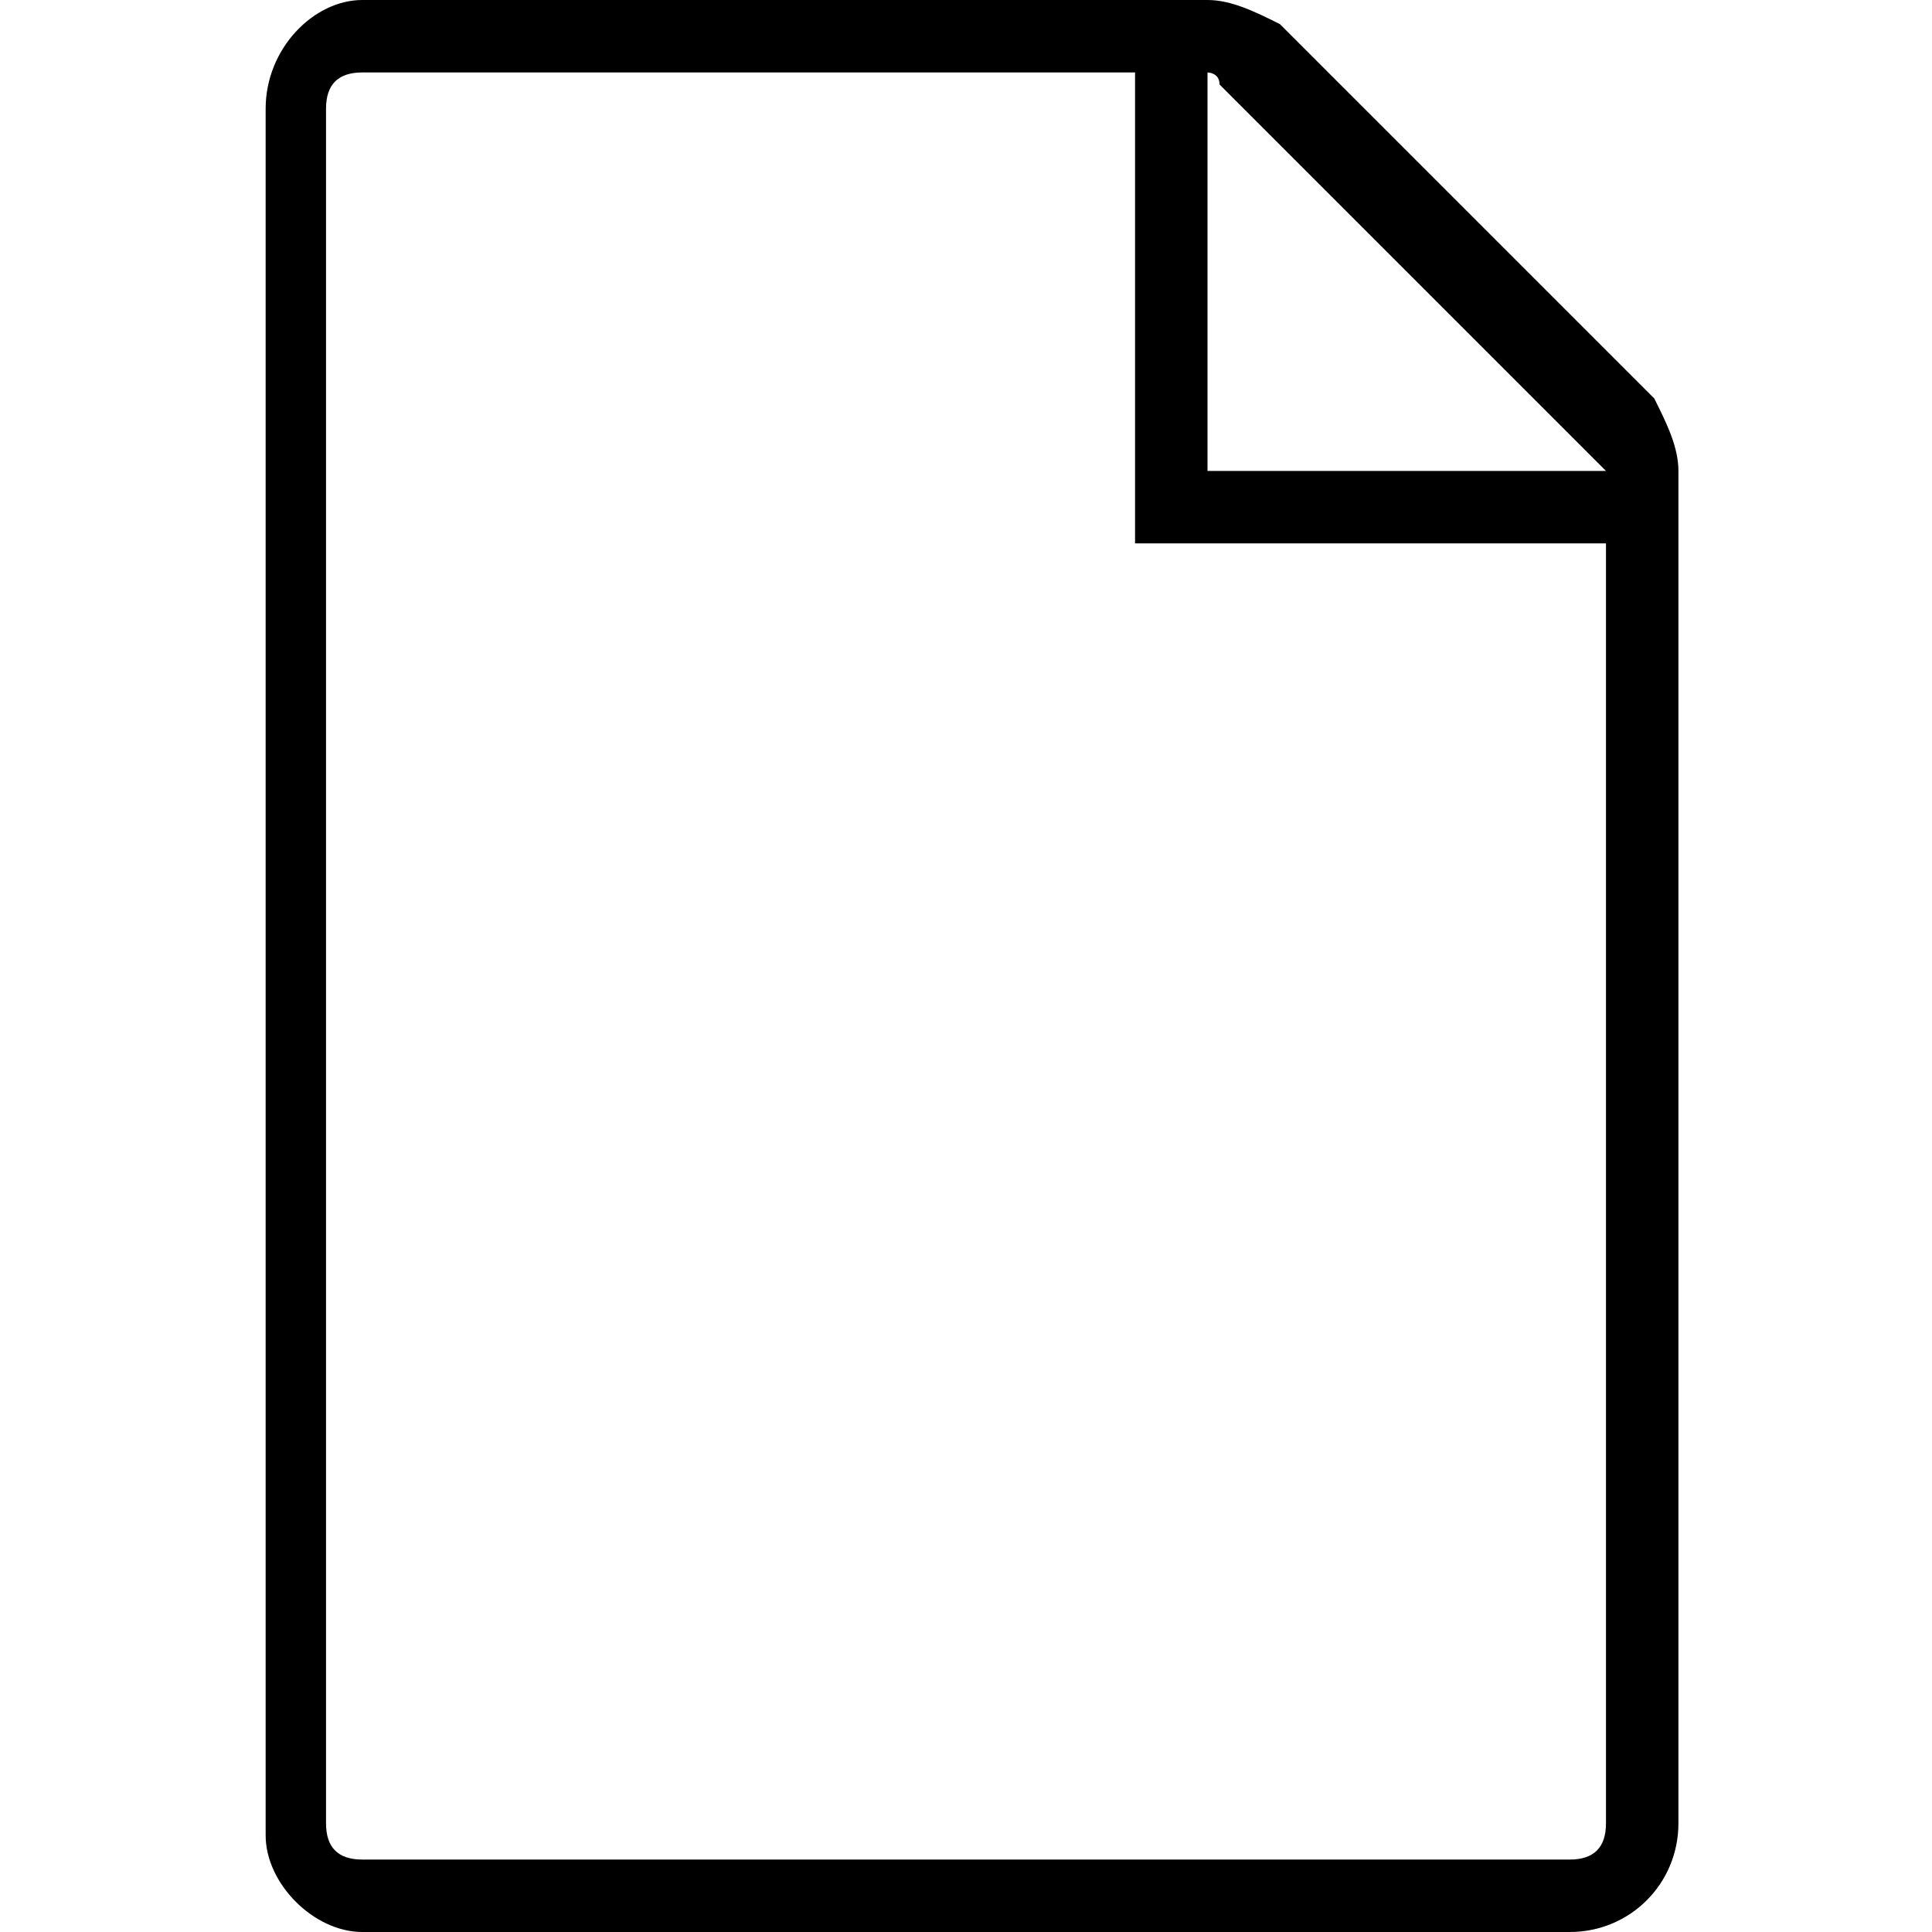 <?xml version="1.0" encoding="utf-8"?>
<!-- Generator: Adobe Illustrator 19.1.0, SVG Export Plug-In . SVG Version: 6.00 Build 0)  -->
<svg version="1.1" id="plain_doc" xmlns="http://www.w3.org/2000/svg" xmlns:xlink="http://www.w3.org/1999/xlink" x="0px" y="0px"
	 viewBox="0 0 16 16" style="enable-background:new 0 0 16 16;" xml:space="preserve">
<path d="M13.9,3.9c0-0.2-0.1-0.4-0.2-0.6l-3.1-3.1C10.4,0.1,10.2,0,10,0H3C2.6,0,2.2,0.4,2.2,0.9v14.3C2.2,15.6,2.6,16,3,16h10
	c0.5,0,0.9-0.4,0.9-0.9V3.9z M10,0.6c0,0,0.1,0,0.1,0.1l3.1,3.1c0,0,0.1,0.1,0.1,0.1H10V0.6z M13.3,15.1c0,0.2-0.1,0.3-0.3,0.3H3
	c-0.2,0-0.3-0.1-0.3-0.3V0.9c0-0.2,0.1-0.3,0.3-0.3h6.4v3.9h3.9V15.1z"/>
</svg>
